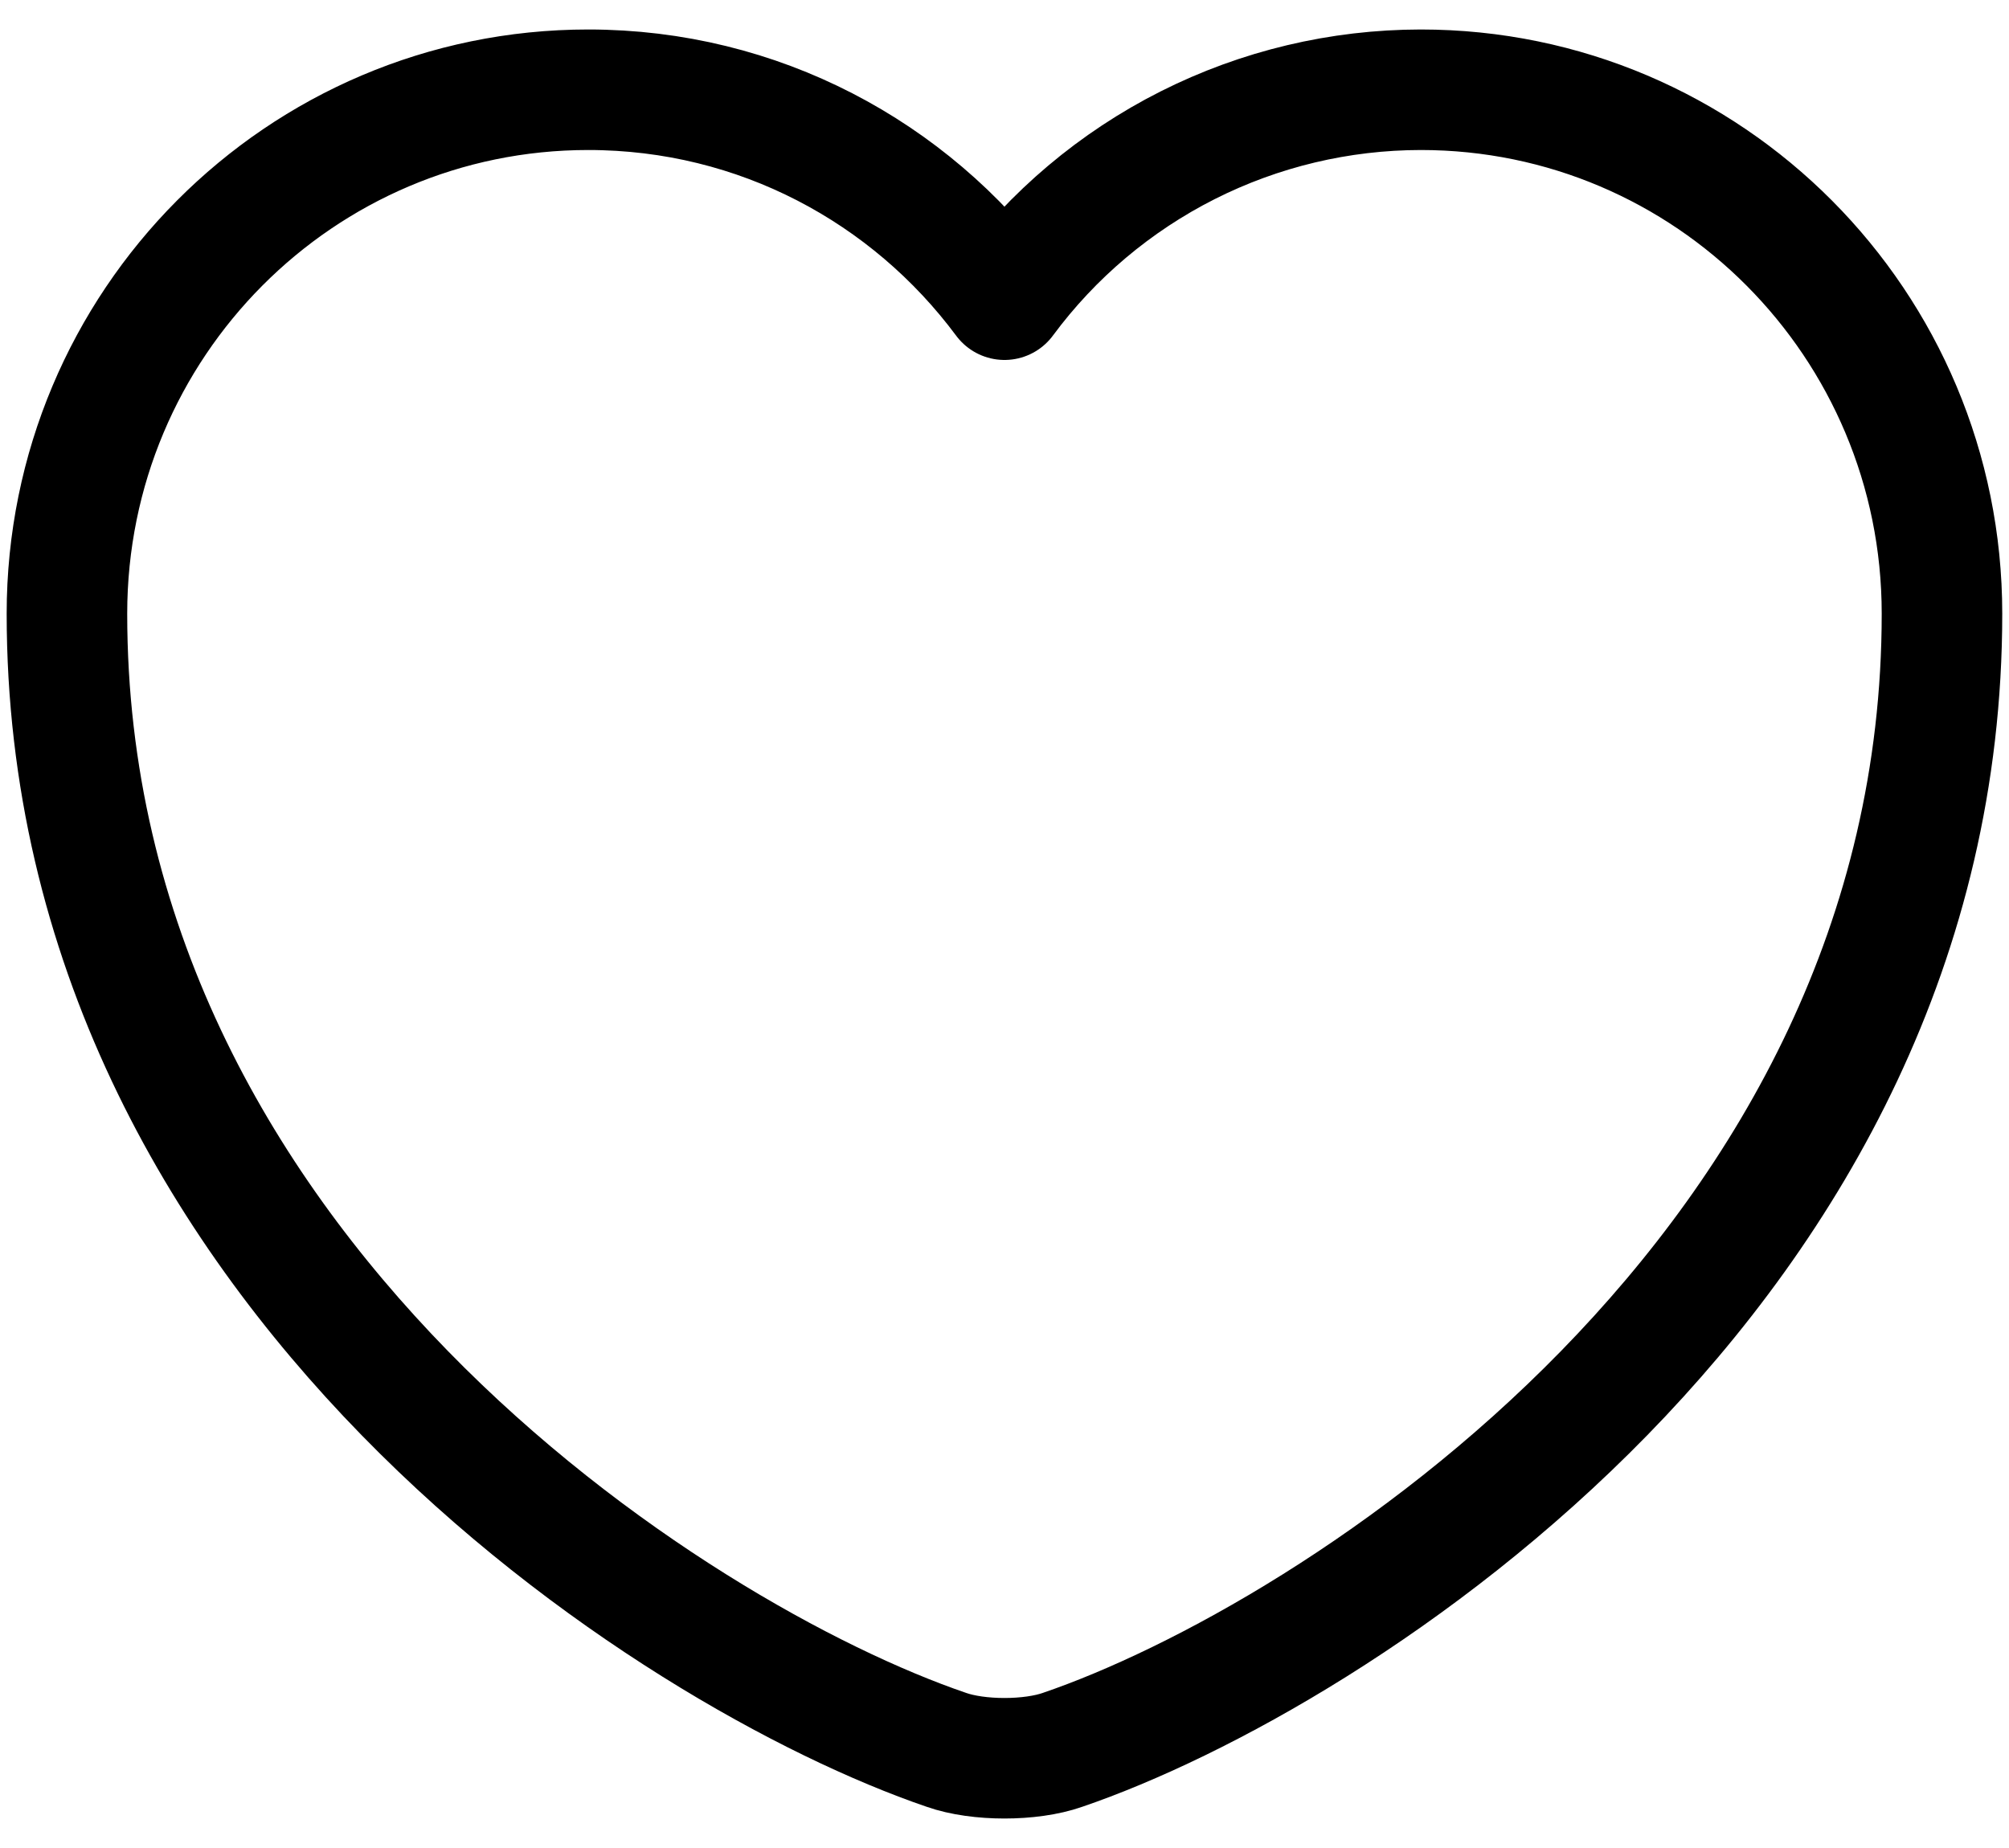 <svg width="25" height="23" viewBox="0 0 25 23" fill="none" xmlns="http://www.w3.org/2000/svg">
<path d="M13.223 21.778C12.826 21.918 12.173 21.918 11.776 21.778C8.393 20.623 0.833 15.805 0.833 7.638C0.833 4.033 3.738 1.117 7.32 1.117C9.443 1.117 11.321 2.143 12.5 3.73C13.099 2.92 13.88 2.262 14.779 1.808C15.679 1.354 16.672 1.118 17.68 1.117C21.261 1.117 24.166 4.033 24.166 7.638C24.166 15.805 16.606 20.623 13.223 21.778Z" stroke="black" stroke-width="1.5" stroke-linecap="round" stroke-linejoin="round"/>
</svg>
